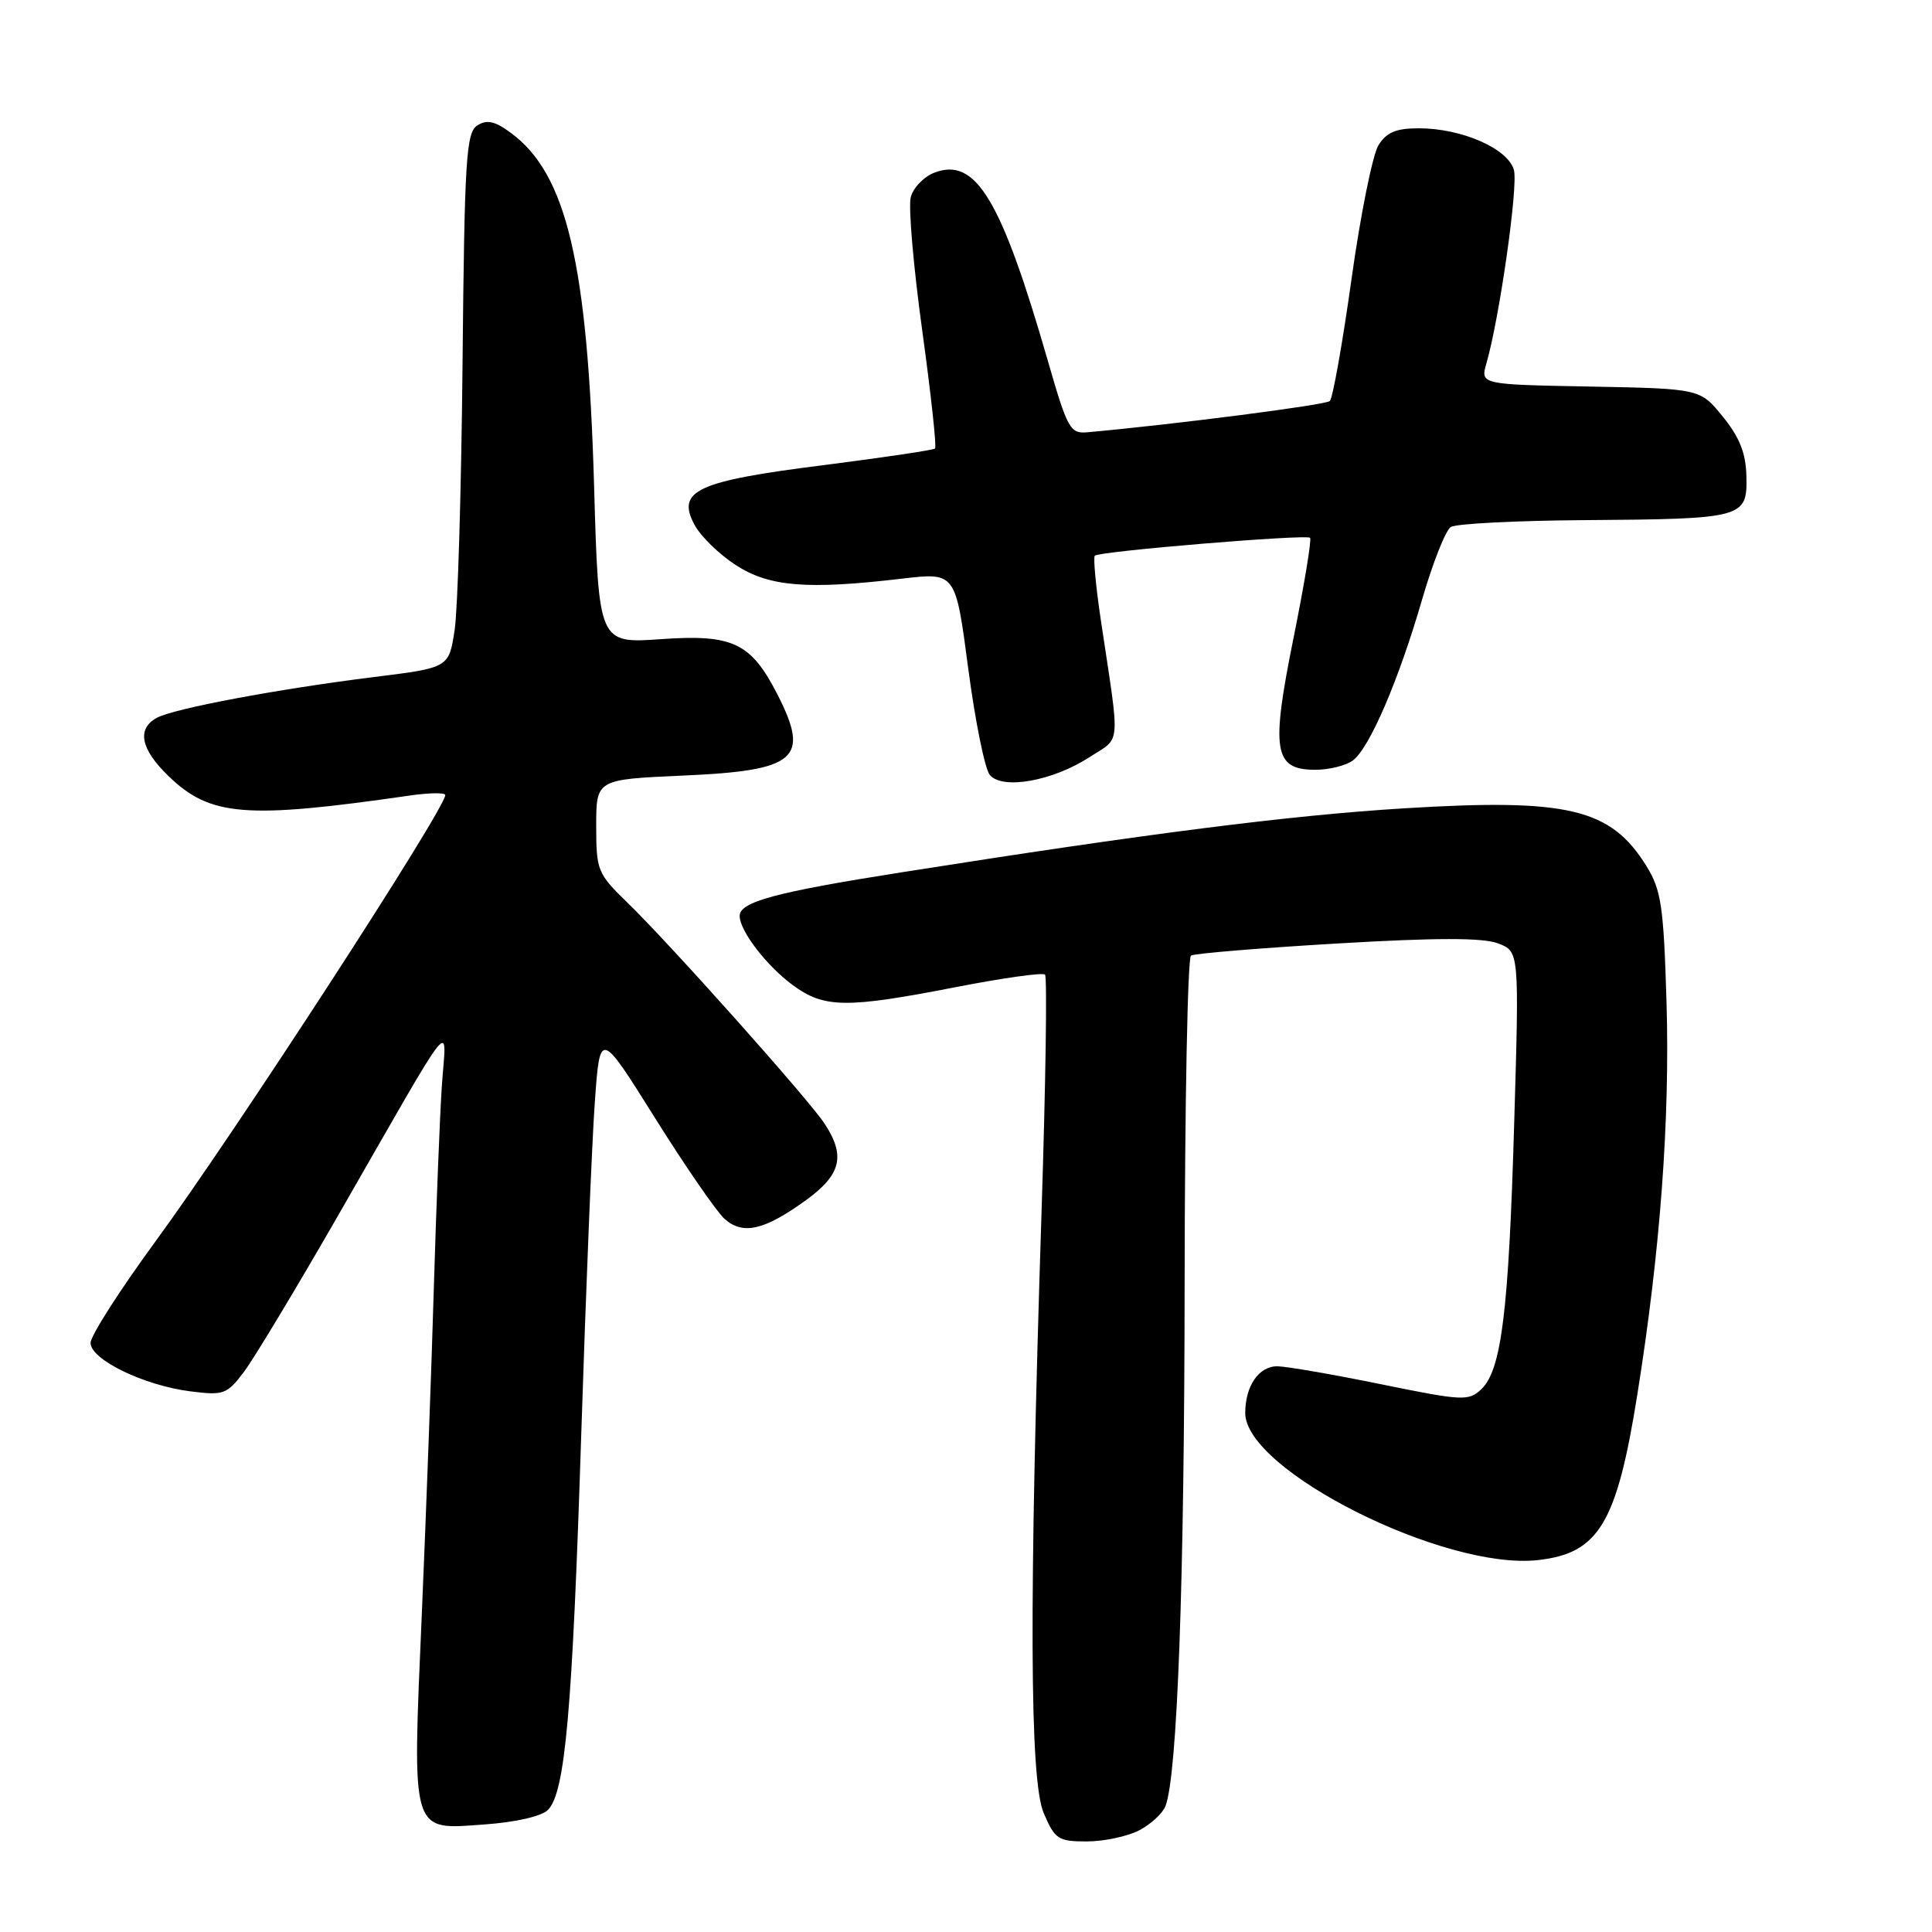 <?xml version="1.0" encoding="UTF-8" standalone="no"?>
<!DOCTYPE svg PUBLIC "-//W3C//DTD SVG 1.1//EN" "http://www.w3.org/Graphics/SVG/1.1/DTD/svg11.dtd" >
<svg xmlns="http://www.w3.org/2000/svg" xmlns:xlink="http://www.w3.org/1999/xlink" version="1.1" viewBox="0 0 256 256">
 <g >
 <path fill="currentColor"
d=" M 150.93 242.54 C 152.48 241.73 154.06 240.28 154.43 239.32 C 156.01 235.20 156.94 209.70 156.97 169.81 C 156.99 146.33 157.37 126.89 157.81 126.62 C 158.26 126.34 166.96 125.62 177.15 125.02 C 190.33 124.24 196.49 124.24 198.49 125.00 C 201.31 126.07 201.31 126.07 200.64 148.78 C 199.91 173.80 198.96 181.53 196.28 184.08 C 194.61 185.67 193.81 185.63 183.00 183.42 C 176.68 182.13 170.50 181.06 169.29 181.04 C 166.82 181.00 165.00 183.63 165.00 187.23 C 165.00 194.84 191.40 208.10 203.79 206.72 C 211.85 205.82 214.23 201.86 216.95 184.81 C 220.00 165.74 221.29 148.35 220.82 132.69 C 220.44 120.10 220.12 117.93 218.18 114.79 C 213.44 107.11 207.80 105.77 186.00 107.11 C 170.90 108.04 152.13 110.43 119.50 115.58 C 102.73 118.22 98.00 119.50 98.01 121.37 C 98.02 123.35 101.56 127.96 105.03 130.52 C 109.20 133.60 112.11 133.63 126.65 130.80 C 132.86 129.59 138.18 128.84 138.47 129.14 C 138.77 129.44 138.56 143.59 138.01 160.59 C 136.34 212.47 136.42 235.87 138.30 240.25 C 139.78 243.71 140.21 244.00 144.00 244.00 C 146.25 244.00 149.37 243.34 150.93 242.54 Z  M 72.60 239.83 C 74.89 237.54 75.84 226.77 77.02 190.00 C 77.63 171.03 78.44 151.22 78.82 146.00 C 79.50 136.50 79.50 136.50 86.78 148.12 C 90.79 154.52 94.93 160.53 95.99 161.49 C 98.42 163.69 101.27 163.03 106.81 159.02 C 111.47 155.64 112.07 153.14 109.24 148.86 C 107.09 145.60 88.65 124.93 83.08 119.55 C 79.18 115.76 79.00 115.33 79.00 109.44 C 79.00 103.28 79.00 103.28 90.49 102.77 C 105.56 102.11 107.37 100.56 103.03 92.05 C 99.51 85.16 97.12 84.02 87.59 84.69 C 79.32 85.27 79.32 85.27 78.72 64.39 C 77.87 34.89 75.09 23.07 67.71 17.62 C 65.59 16.05 64.53 15.81 63.26 16.61 C 61.77 17.55 61.55 20.95 61.29 48.08 C 61.13 64.81 60.66 80.75 60.24 83.49 C 59.48 88.48 59.48 88.48 49.55 89.71 C 36.81 91.30 23.12 93.87 20.81 95.10 C 18.09 96.56 18.62 99.24 22.31 102.82 C 27.84 108.18 32.51 108.56 54.25 105.42 C 56.86 105.04 59.00 105.01 59.00 105.35 C 59.00 107.17 31.15 150.08 20.69 164.37 C 15.91 170.89 12.00 177.00 12.00 177.94 C 12.00 180.15 19.07 183.58 25.22 184.36 C 29.66 184.92 30.07 184.77 32.36 181.73 C 33.69 179.95 39.21 170.78 44.64 161.34 C 60.86 133.11 59.11 135.29 58.54 144.00 C 58.27 148.12 57.80 160.05 57.49 170.50 C 57.19 180.95 56.47 200.38 55.90 213.68 C 54.62 243.37 54.35 242.46 64.19 241.75 C 68.30 241.46 71.76 240.67 72.60 239.83 Z  M 144.33 100.35 C 148.60 97.58 148.45 99.38 145.88 82.26 C 145.20 77.73 144.84 73.84 145.07 73.63 C 145.70 73.04 173.10 70.77 173.59 71.26 C 173.82 71.48 172.83 77.43 171.41 84.48 C 168.37 99.49 168.78 102.00 174.29 102.00 C 176.12 102.00 178.36 101.44 179.28 100.75 C 181.49 99.08 185.34 90.12 188.45 79.39 C 189.85 74.57 191.55 70.27 192.24 69.83 C 192.93 69.39 200.93 68.98 210.00 68.92 C 230.99 68.77 231.53 68.63 231.41 63.17 C 231.35 60.07 230.53 57.99 228.30 55.23 C 225.28 51.50 225.28 51.50 210.72 51.22 C 196.15 50.95 196.15 50.95 196.96 48.14 C 198.70 42.09 201.16 24.78 200.61 22.57 C 199.89 19.72 193.73 17.00 188.00 17.00 C 184.98 17.00 183.72 17.53 182.65 19.25 C 181.88 20.49 180.27 28.47 179.08 36.99 C 177.89 45.52 176.59 52.78 176.21 53.14 C 175.64 53.66 155.73 56.23 144.07 57.28 C 141.81 57.48 141.44 56.81 138.90 48.00 C 132.68 26.40 129.31 20.79 123.83 22.87 C 122.42 23.41 121.01 24.87 120.68 26.13 C 120.35 27.38 121.03 35.30 122.19 43.72 C 123.35 52.15 124.12 59.21 123.90 59.43 C 123.68 59.64 117.01 60.63 109.08 61.64 C 92.32 63.75 89.60 65.01 92.02 69.53 C 92.83 71.05 95.29 73.45 97.50 74.88 C 101.94 77.75 106.93 78.16 119.56 76.67 C 126.62 75.84 126.62 75.84 128.29 88.54 C 129.21 95.53 130.50 101.89 131.15 102.68 C 132.81 104.68 139.45 103.50 144.33 100.35 Z "/>
</g>
</svg>